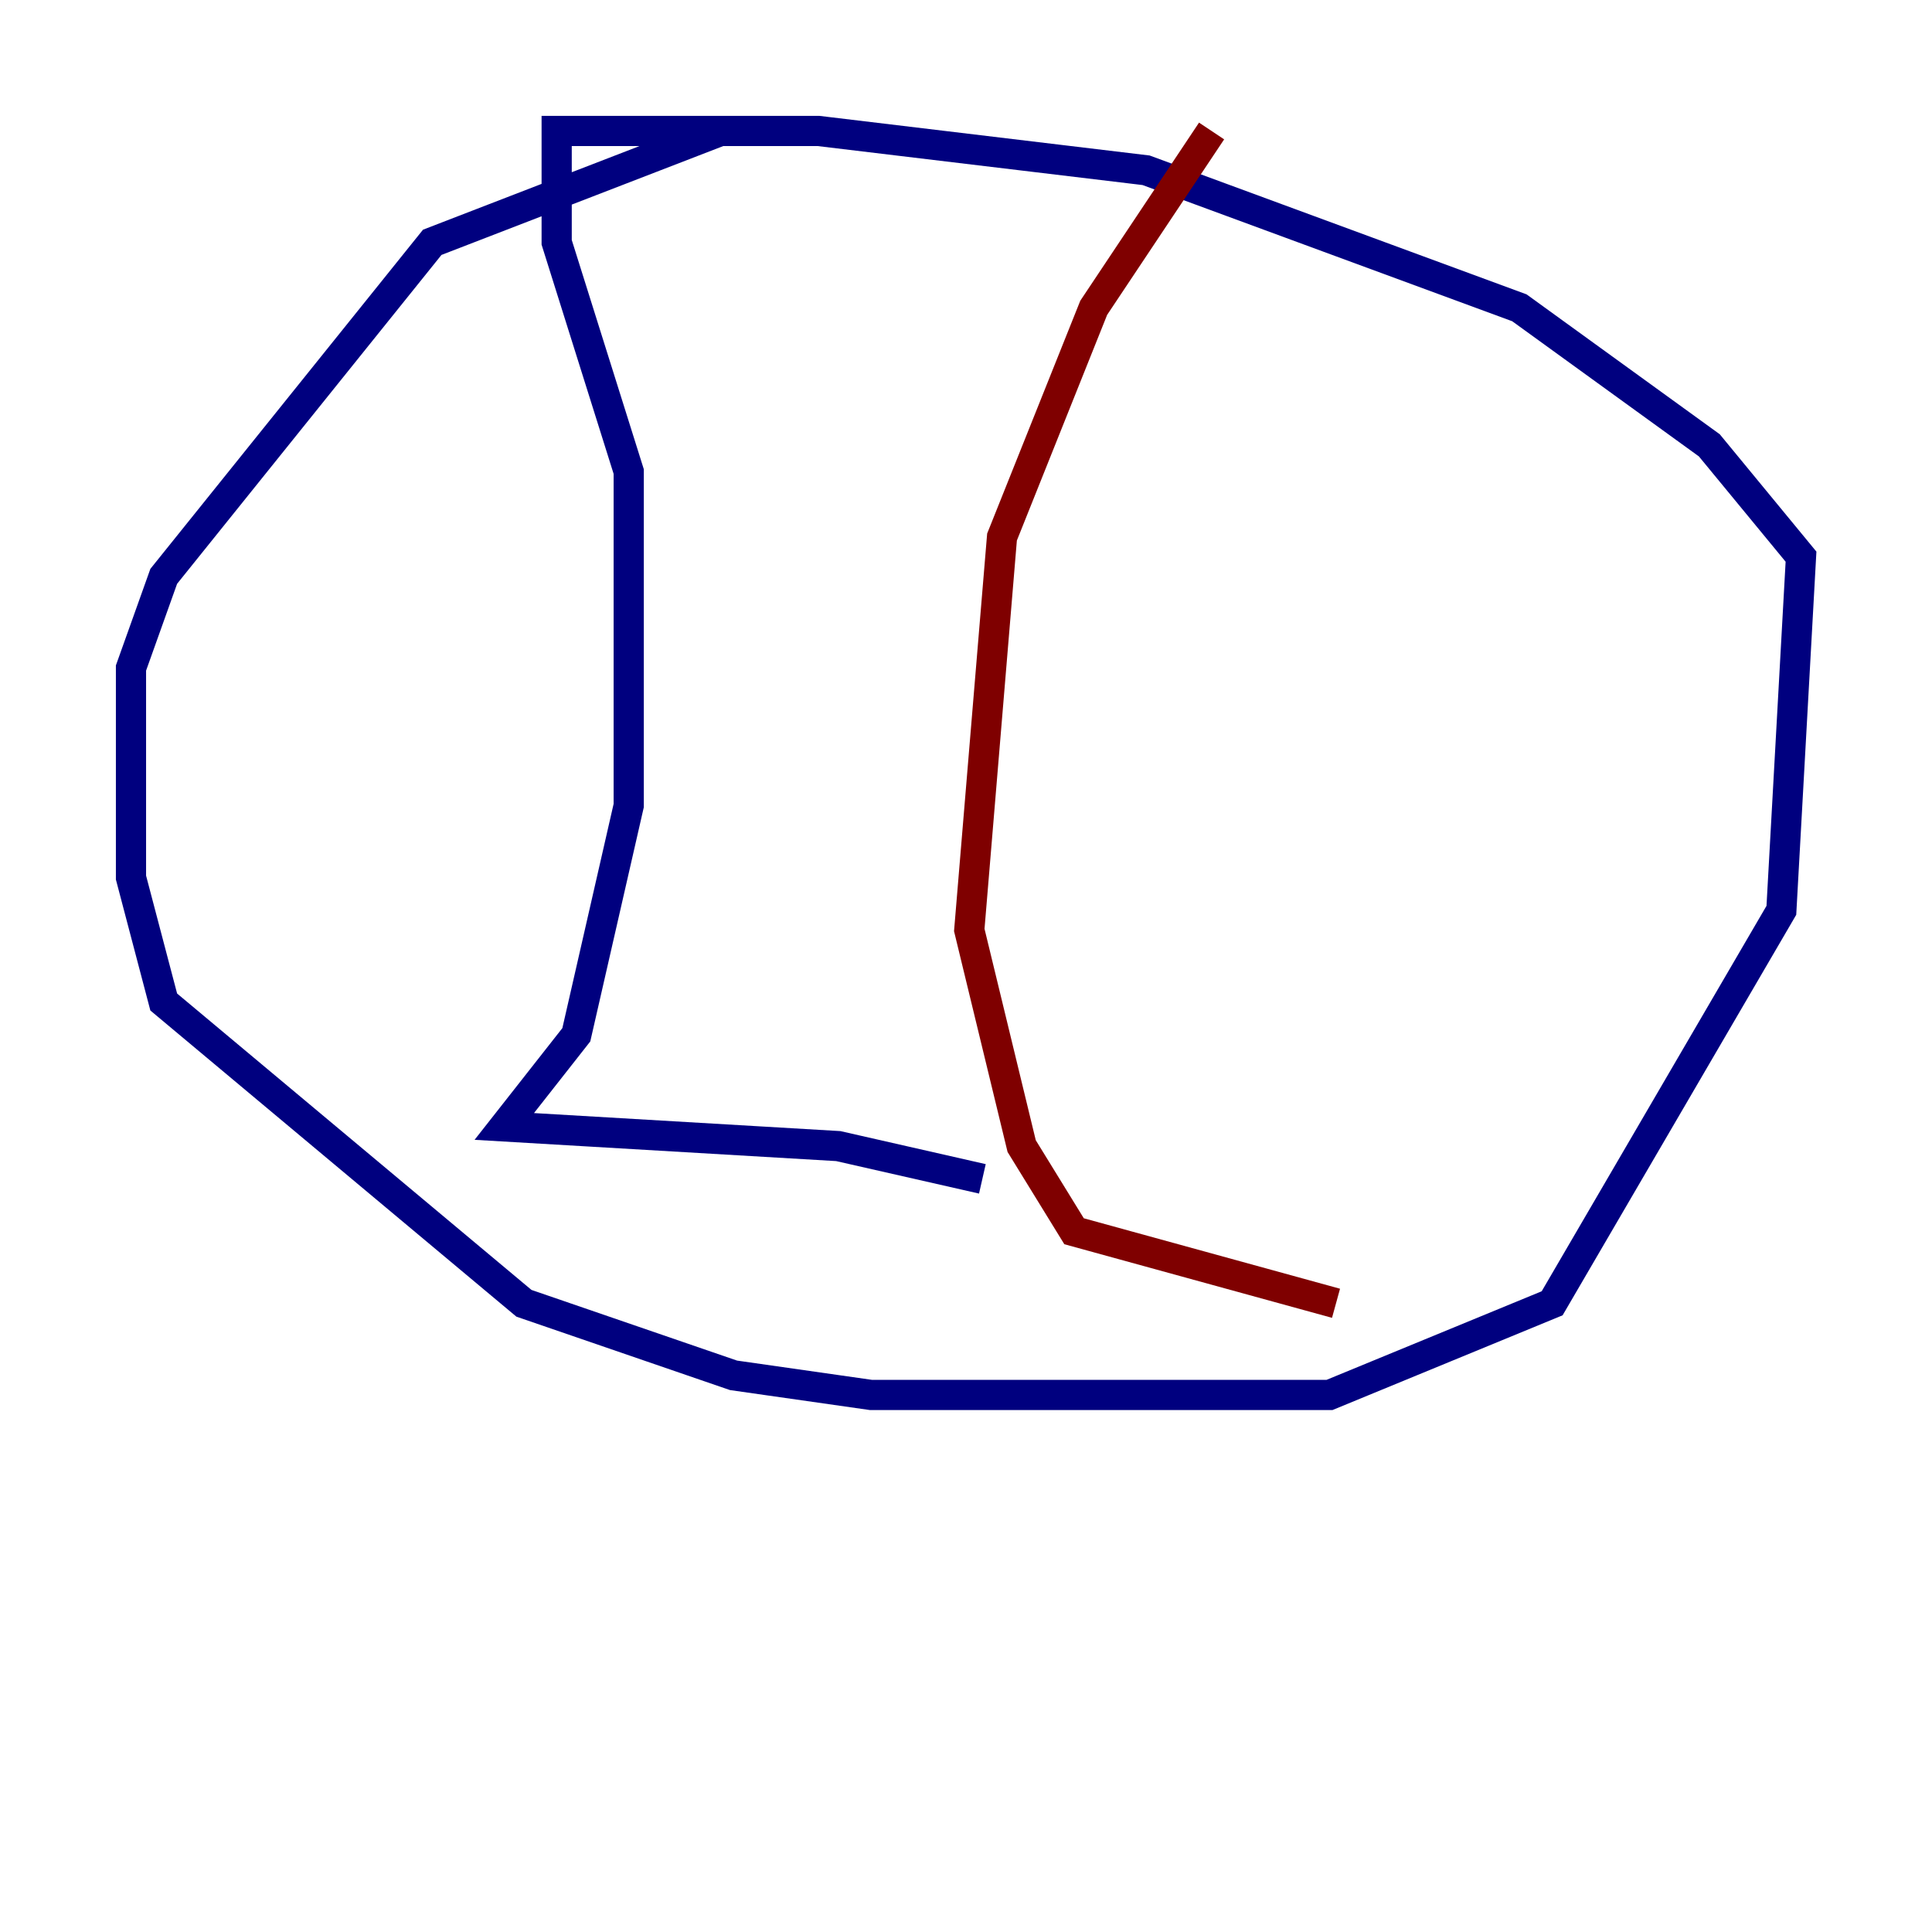 <?xml version="1.0" encoding="utf-8" ?>
<svg baseProfile="tiny" height="128" version="1.2" viewBox="0,0,128,128" width="128" xmlns="http://www.w3.org/2000/svg" xmlns:ev="http://www.w3.org/2001/xml-events" xmlns:xlink="http://www.w3.org/1999/xlink"><defs /><polyline fill="none" points="47.729,8.678 28.637,16.054 10.848,38.183 8.678,44.258 8.678,58.142 10.848,66.386 34.712,86.346 48.597,91.119 57.709,92.42 88.081,92.42 102.834,86.346 118.02,60.312 119.322,36.881 113.248,29.505 100.664,20.393 75.932,11.281 54.237,8.678 36.881,8.678 36.881,16.054 41.654,31.241 41.654,53.37 38.183,68.556 33.41,74.63 55.539,75.932 65.085,78.102" stroke="#00007f" stroke-width="2" /><polyline fill="none" points="88.515,86.346 71.159,81.573 67.688,75.932 64.217,61.614 66.386,35.58 72.461,20.393 80.271,8.678" stroke="#7f0000" stroke-width="2" /></svg>